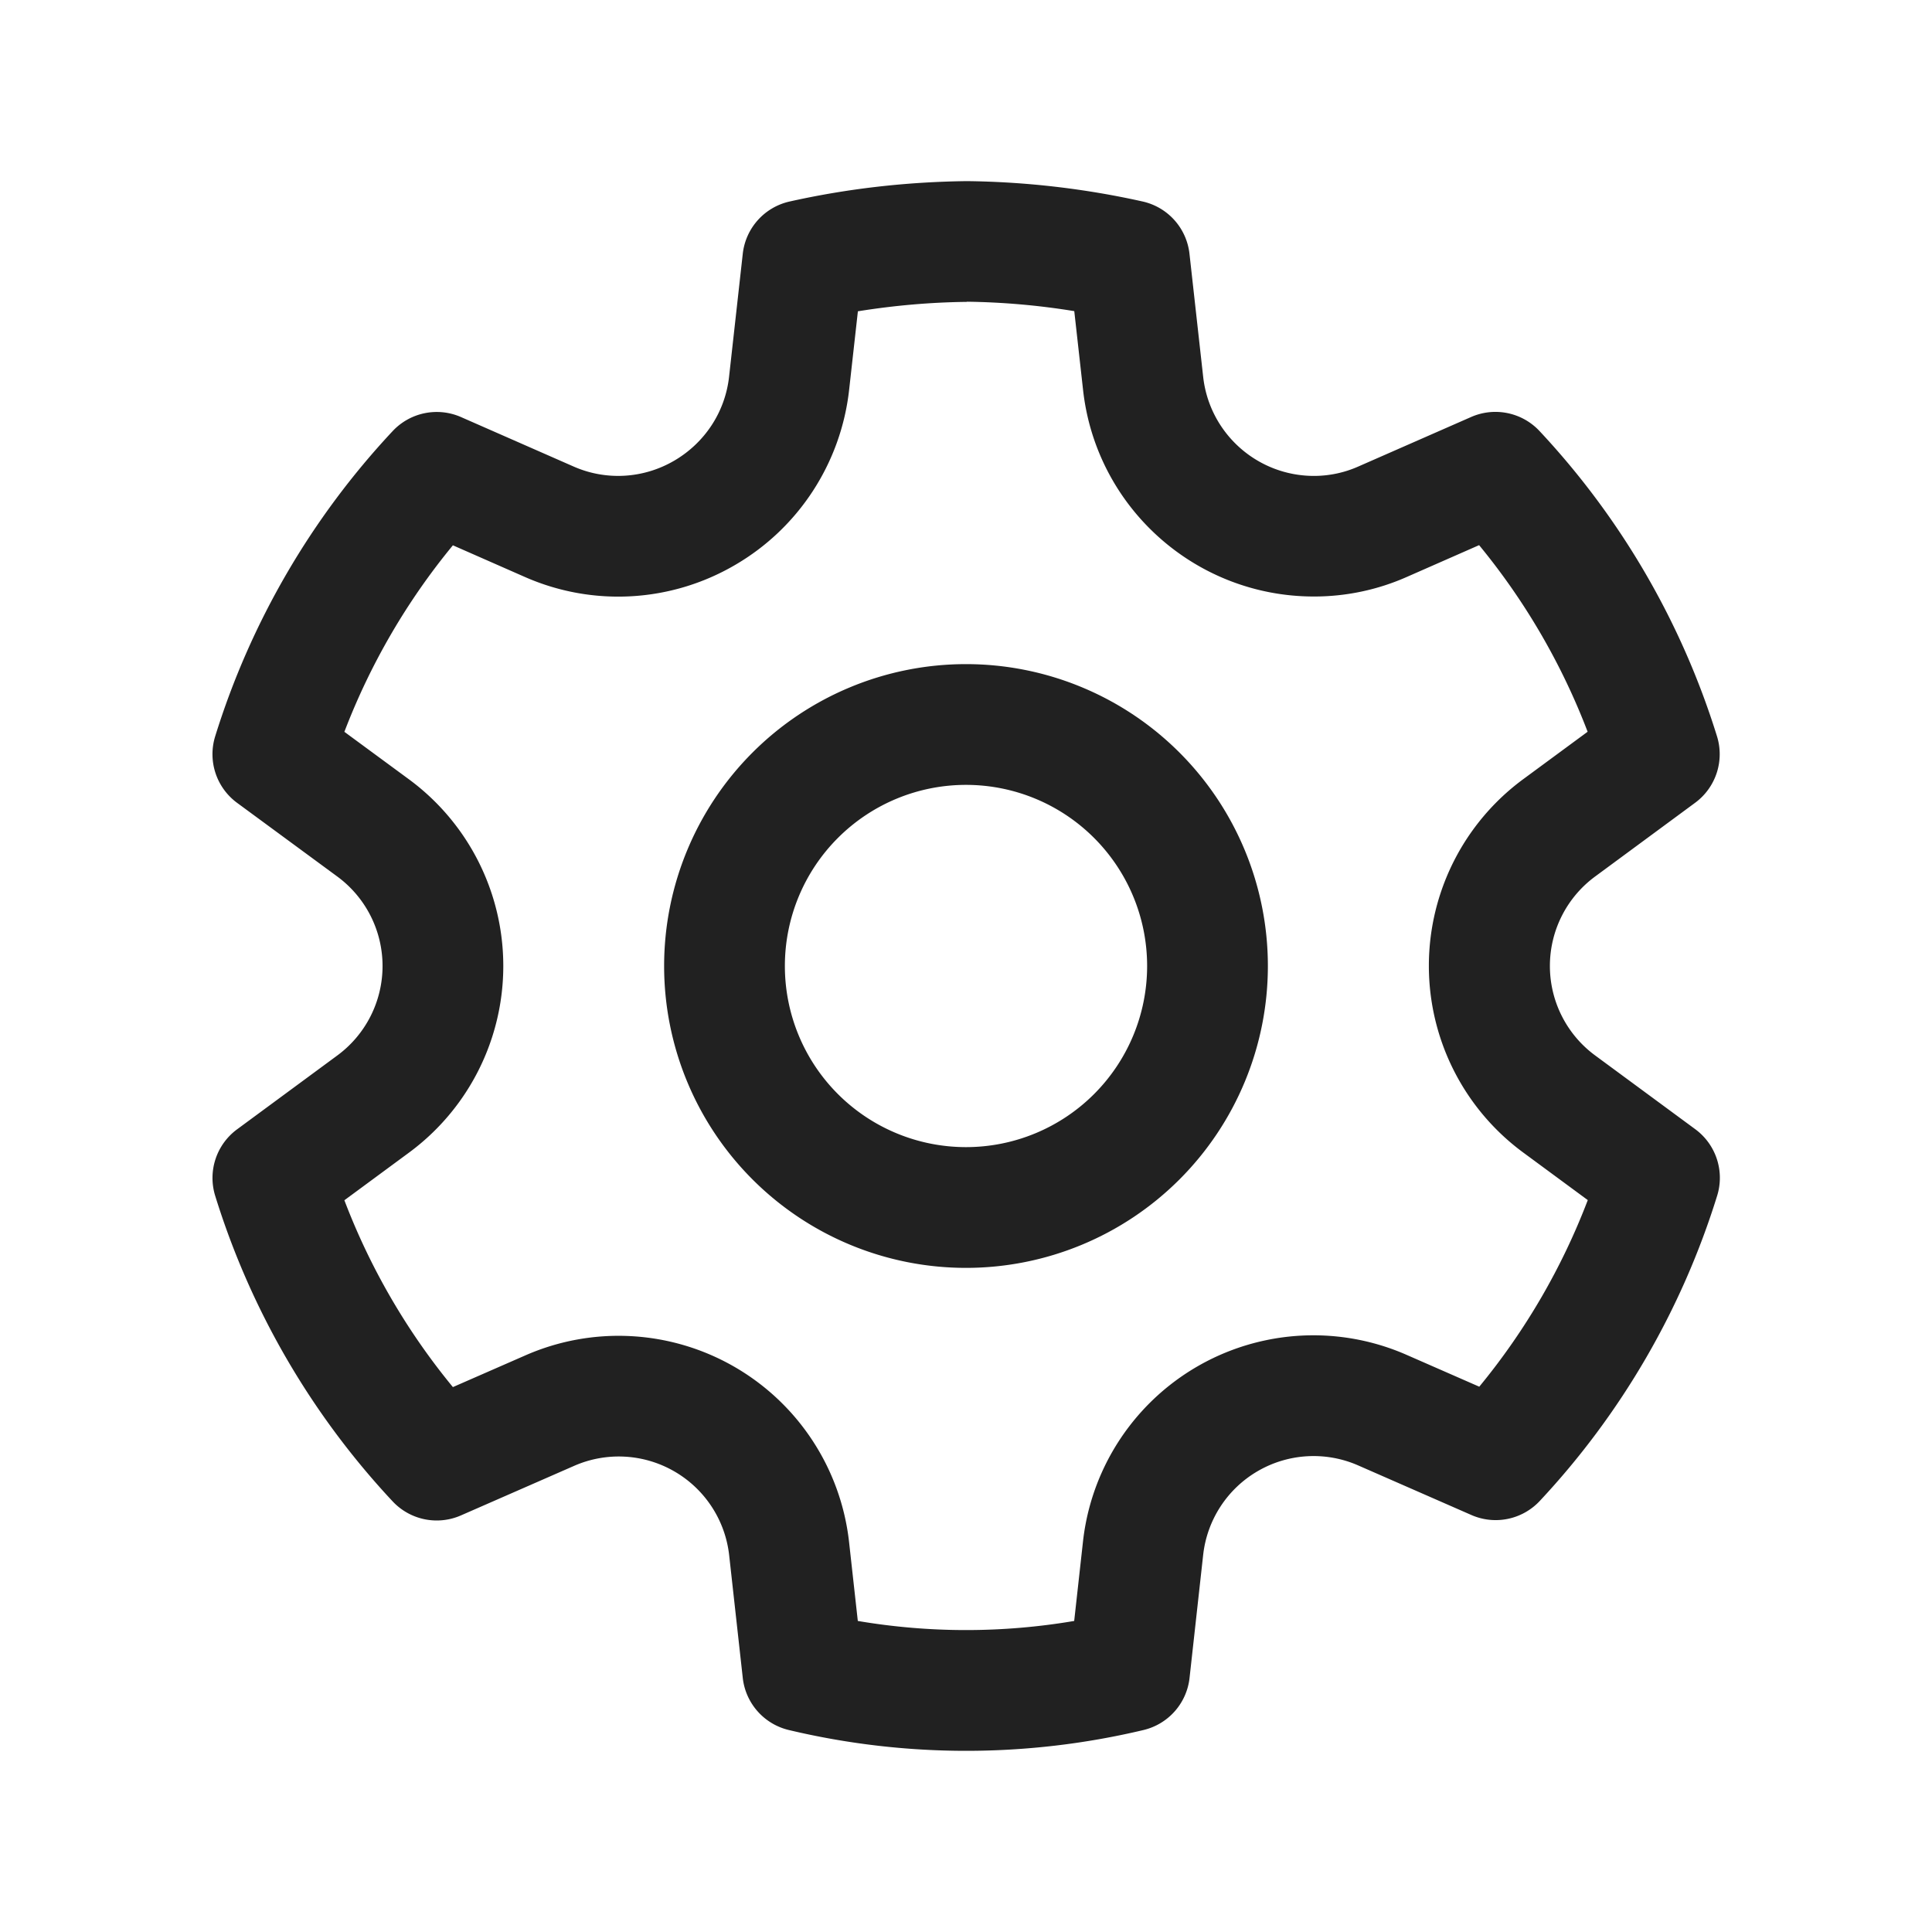 <svg xmlns="http://www.w3.org/2000/svg" width="24" height="24" fill="none" xmlns:v="https://vecta.io/nano"><path d="M12.012 2.25a10.58 10.58 0 0 1 2.182.253.75.75 0 0 1 .582.649l.17 1.527c.077.701.669 1.232 1.375 1.233a1.36 1.36 0 0 0 .553-.117l1.401-.615a.75.75 0 0 1 .849.174c1.012 1.081 1.766 2.378 2.205 3.792a.75.75 0 0 1-.271.826l-1.241.915a1.38 1.38 0 0 0 .001 2.226l1.242.915a.75.75 0 0 1 .271.826 9.8 9.8 0 0 1-2.204 3.792.75.75 0 0 1-.849.174l-1.406-.616a1.38 1.38 0 0 0-1.926 1.113l-.169 1.527a.75.75 0 0 1-.572.647 9.52 9.52 0 0 1-4.406 0 .75.75 0 0 1-.572-.647l-.169-1.524a1.38 1.38 0 0 0-1.925-1.111l-1.407.616a.75.75 0 0 1-.849-.175 9.8 9.8 0 0 1-2.204-3.796.75.75 0 0 1 .272-.825l1.243-.916a1.38 1.38 0 0 0 0-2.226l-1.243-.914a.75.75 0 0 1-.272-.826c.439-1.414 1.193-2.711 2.205-3.792a.75.75 0 0 1 .849-.174l1.4.615c.403.177.866.15 1.248-.073s.634-.608.682-1.045l.17-1.526a.75.75 0 0 1 .583-.649c.717-.16 1.449-.244 2.201-.253zm0 1.5c-.454.005-.907.045-1.355.117l-.109.977c-.102.91-.629 1.717-1.418 2.175-.794.464-1.763.52-2.606.15l-.898-.395c-.572.694-1.027 1.477-1.348 2.317l.798.587a2.88 2.88 0 0 1 .001 4.643l-.799.589a8.3 8.3 0 0 0 1.348 2.321l.905-.396a2.88 2.88 0 0 1 2.592.144c.792.457 1.321 1.262 1.424 2.173l.109.984c.89.151 1.799.151 2.688 0l.109-.984a2.88 2.88 0 0 1 4.019-2.322l.904.396a8.3 8.3 0 0 0 1.348-2.318l-.798-.588a2.88 2.88 0 0 1-.001-4.643l.797-.587c-.321-.84-.776-1.623-1.348-2.318l-.896.394c-.365.162-.761.245-1.16.244-1.47-.002-2.703-1.108-2.864-2.568l-.109-.977a8.99 8.99 0 0 0-1.334-.117zM12 8.25a3.75 3.75 0 1 1 0 7.5 3.75 3.75 0 1 1 0-7.5zm0 1.5a2.25 2.25 0 1 0 0 4.5 2.25 2.25 0 1 0 0-4.5z" fill="#212121"/></svg>